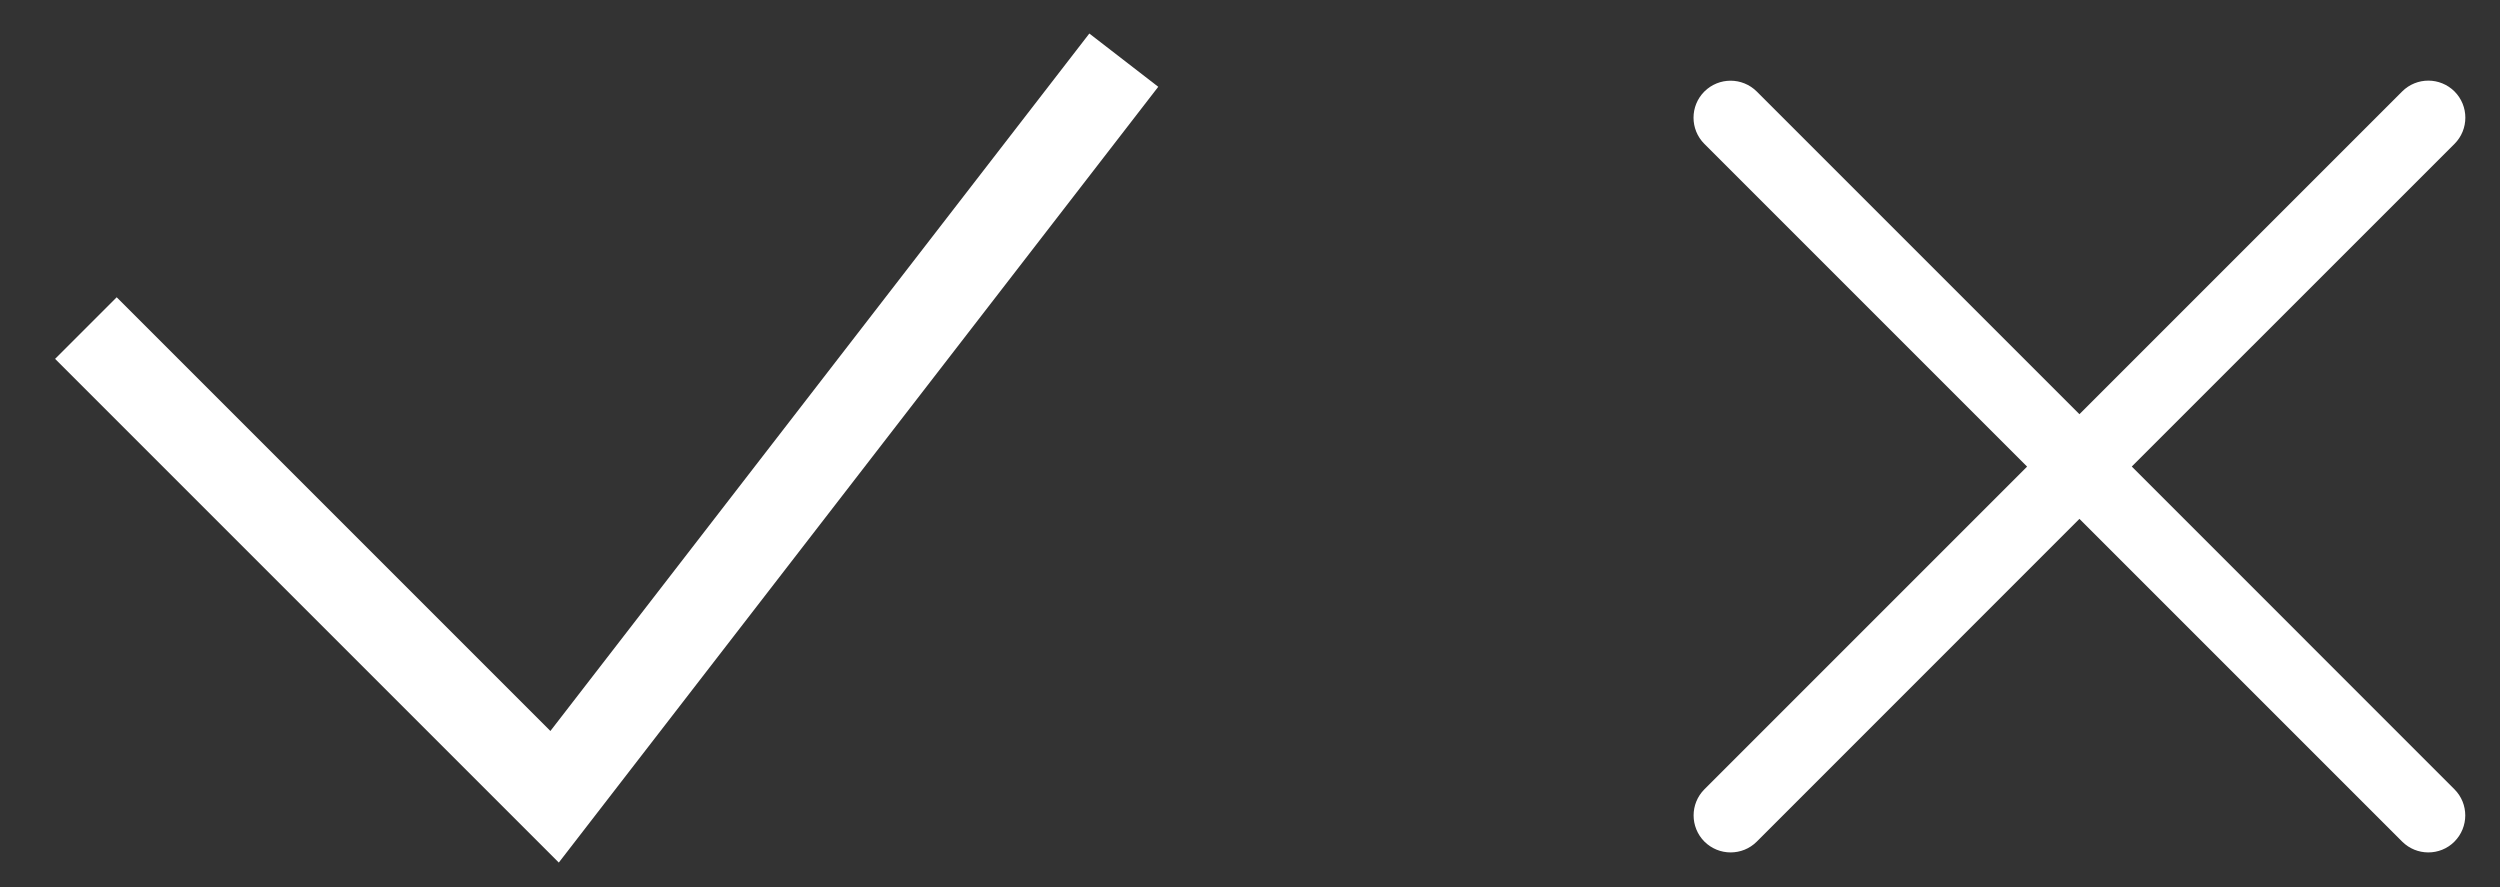 <?xml version="1.0" encoding="UTF-8"?>
<svg width="31px" height="11px" viewBox="0 0 31 11" version="1.1" xmlns="http://www.w3.org/2000/svg" xmlns:xlink="http://www.w3.org/1999/xlink">
    <rect x="0" y="0" width="31" height="11" fill="#333333" stroke="none"/>
    <!-- Generator: Sketch 51.1 (57501) - http://www.bohemiancoding.com/sketch -->
    <title>checked</title>
    <desc>Created with Sketch.</desc>
    <defs></defs>
    <g id="Page-1" stroke="none" stroke-width="1" fill="none" fill-rule="evenodd">
        <g id="checked" transform="translate(1, 0)">
            <polyline id="Line" stroke="#FFFFFF" stroke-width="1.08" points="0.065 4.068 5.877 9.88 12.935 0.746"></polyline>
            <path d="M25.434,5.785 L29.436,1.784 C29.615,1.604 29.615,1.314 29.436,1.134 C29.256,0.955 28.966,0.955 28.787,1.134 L24.785,5.136 L20.784,1.135 C20.604,0.956 20.314,0.956 20.134,1.135 C19.955,1.314 19.955,1.605 20.134,1.784 L24.136,5.786 L20.135,9.787 C19.956,9.966 19.956,10.256 20.135,10.436 C20.225,10.525 20.342,10.57 20.459,10.57 C20.577,10.57 20.694,10.526 20.784,10.436 L24.785,6.434 L28.787,10.436 C28.877,10.525 28.993,10.57 29.111,10.57 C29.228,10.57 29.346,10.526 29.435,10.436 C29.614,10.256 29.614,9.966 29.435,9.787 L25.434,5.785 Z" id="Shape" fill="#FFFFFF"></path>
        </g>
    </g>
</svg>